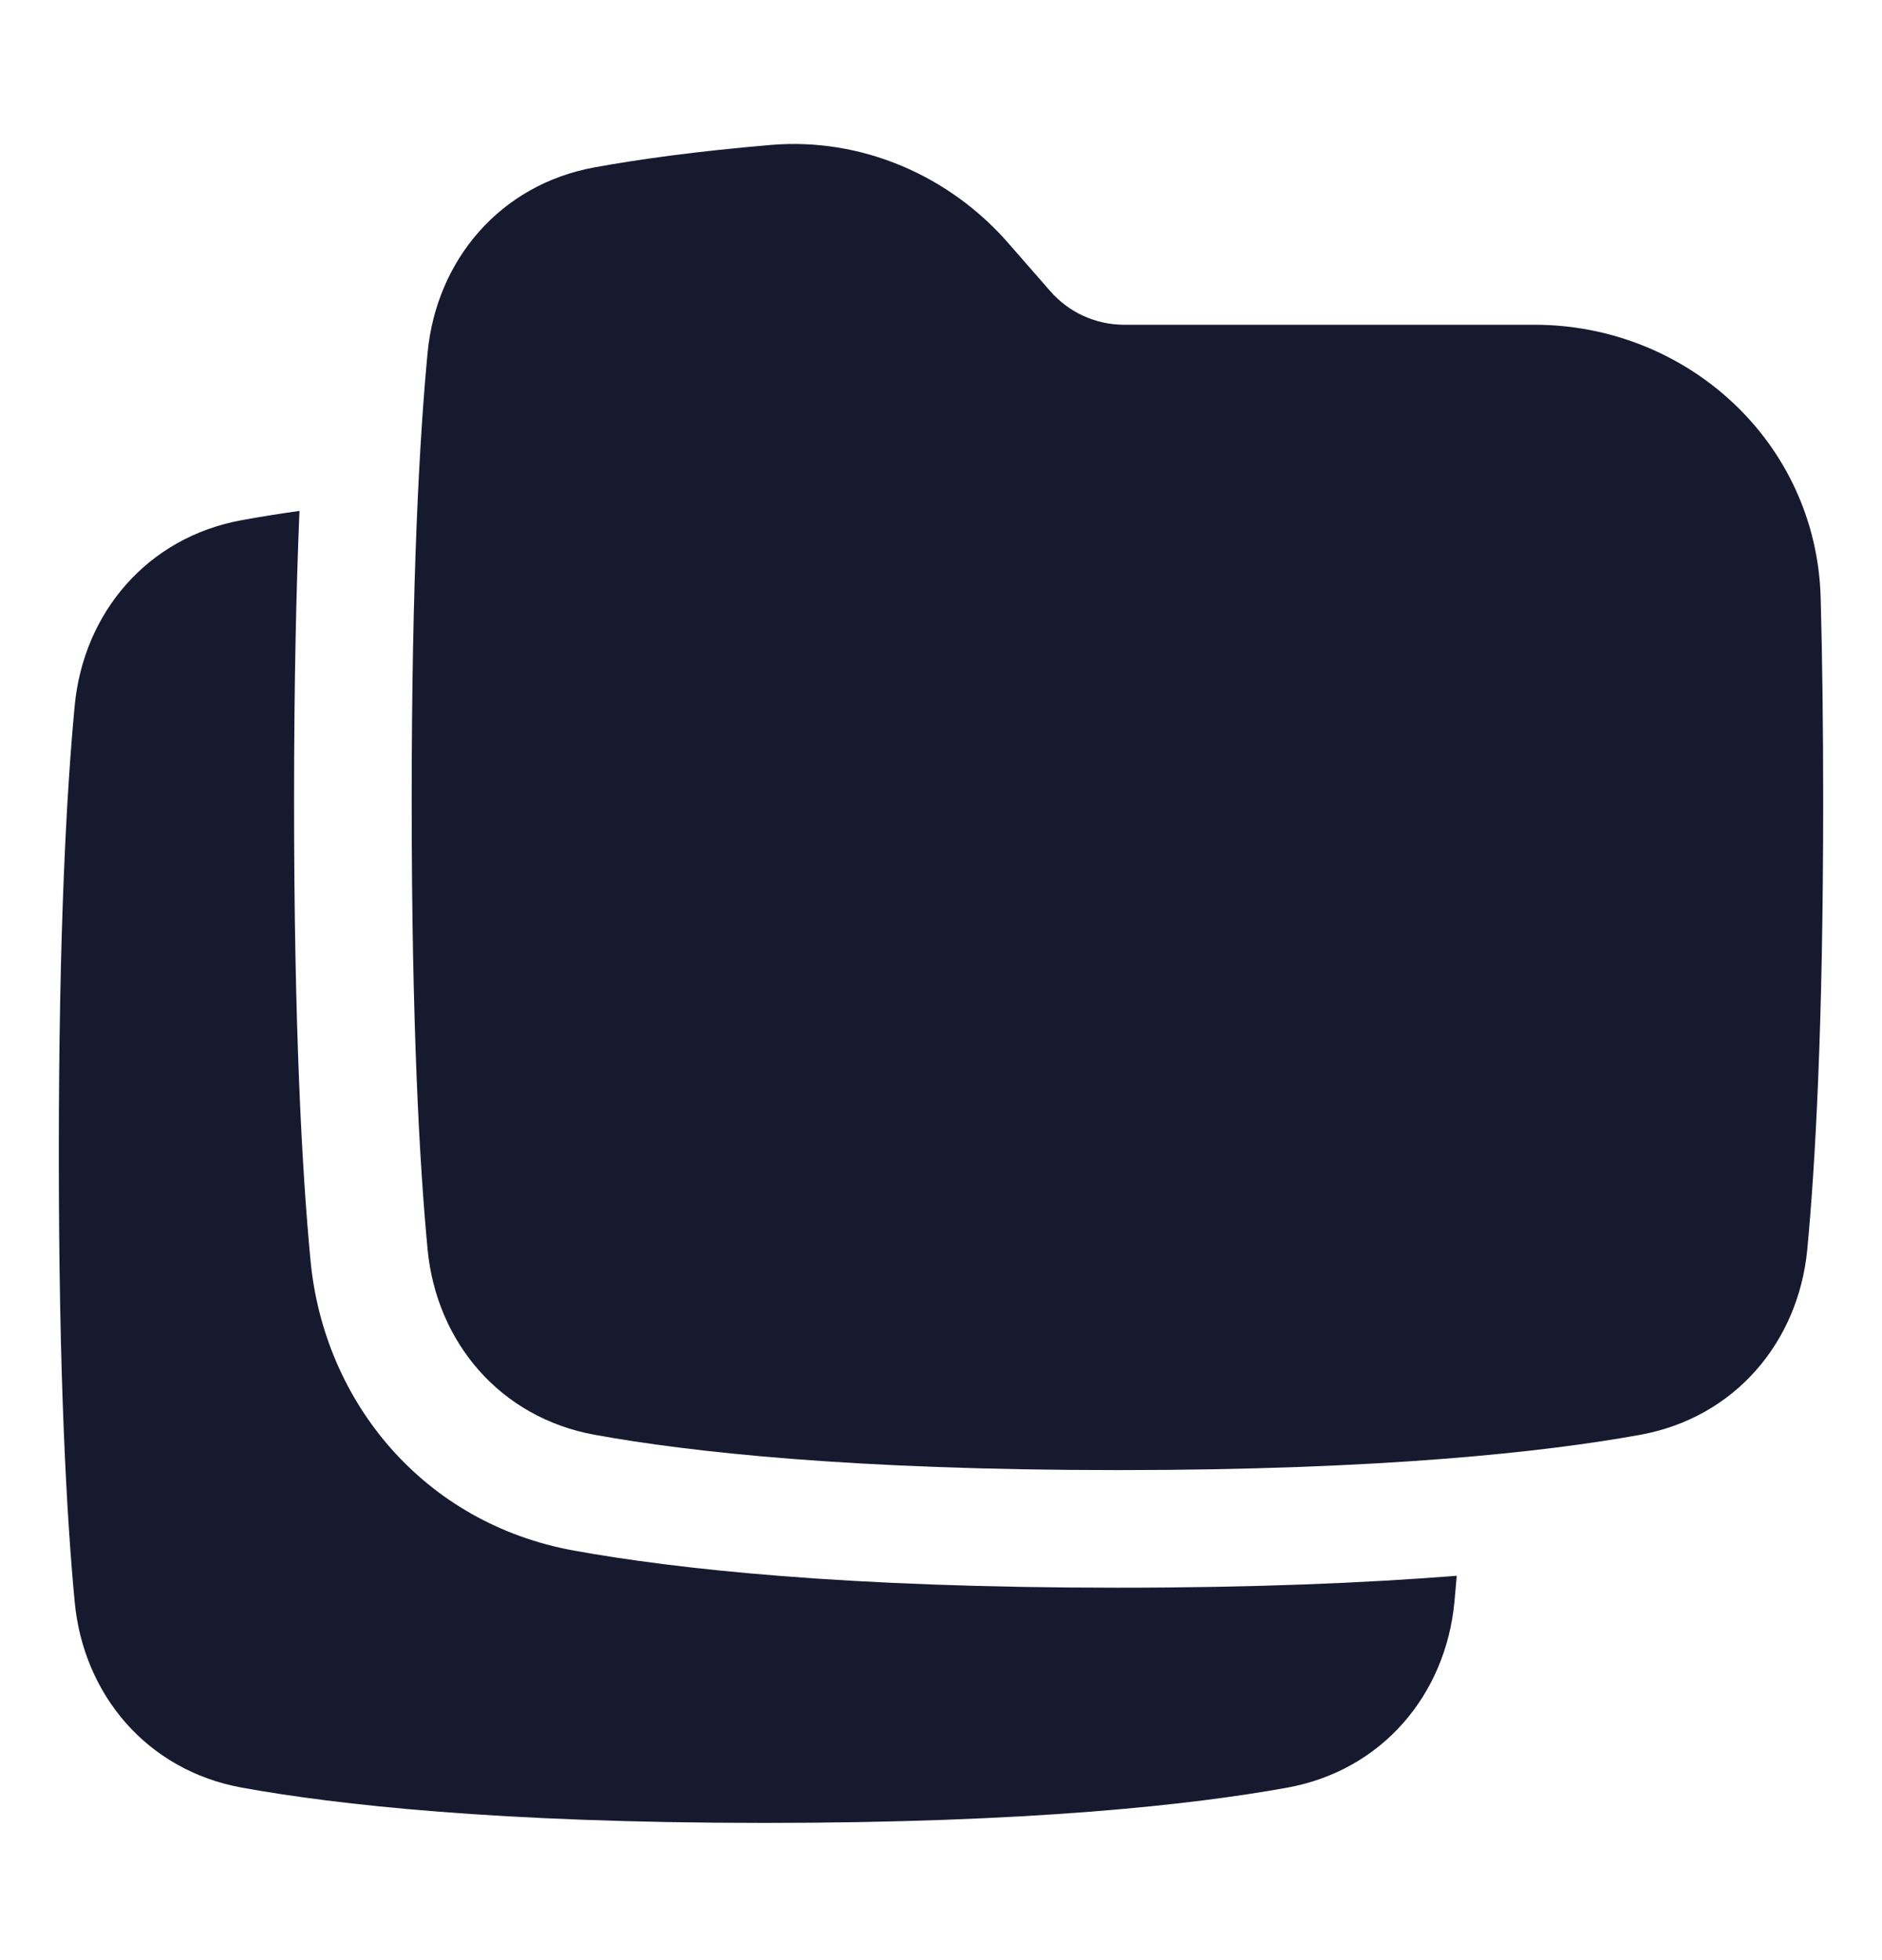 <svg width="24" height="25" viewBox="0 0 24 25" fill="none" xmlns="http://www.w3.org/2000/svg">
<path d="M3.819 6.516C3.778 7.498 3.75 8.714 3.75 10.217C3.75 13.111 3.852 14.945 3.96 16.079C4.131 17.877 5.398 19.427 7.316 19.776C8.635 20.015 10.801 20.25 14.25 20.25C16.005 20.25 17.428 20.189 18.577 20.098C18.567 20.218 18.557 20.331 18.547 20.436C18.434 21.614 17.627 22.58 16.416 22.8C15.208 23.019 13.135 23.25 9.75 23.25C6.365 23.25 4.292 23.019 3.084 22.8C1.873 22.58 1.066 21.614 0.953 20.436C0.851 19.362 0.75 17.578 0.75 14.717C0.75 11.855 0.851 10.071 0.953 8.997C1.066 7.819 1.875 6.853 3.085 6.634C3.301 6.594 3.545 6.555 3.819 6.516Z" fill="#171A2F"/>
<path d="M12.861 3.104C12.111 2.242 10.991 1.749 9.823 1.849C8.869 1.931 8.138 2.033 7.585 2.134C6.375 2.353 5.566 3.319 5.453 4.497C5.351 5.571 5.25 7.356 5.25 10.217C5.25 13.078 5.351 14.862 5.453 15.937C5.566 17.114 6.373 18.08 7.584 18.3C8.792 18.519 10.865 18.75 14.25 18.75C17.635 18.75 19.708 18.519 20.916 18.3C22.127 18.08 22.934 17.114 23.047 15.937C23.149 14.862 23.25 13.078 23.25 10.217C23.25 9.231 23.238 8.373 23.218 7.628C23.165 5.639 21.511 4.142 19.568 4.142H14.335C13.973 4.142 13.63 3.985 13.393 3.713L12.861 3.104Z" fill="#171A2F"/>
</svg>
